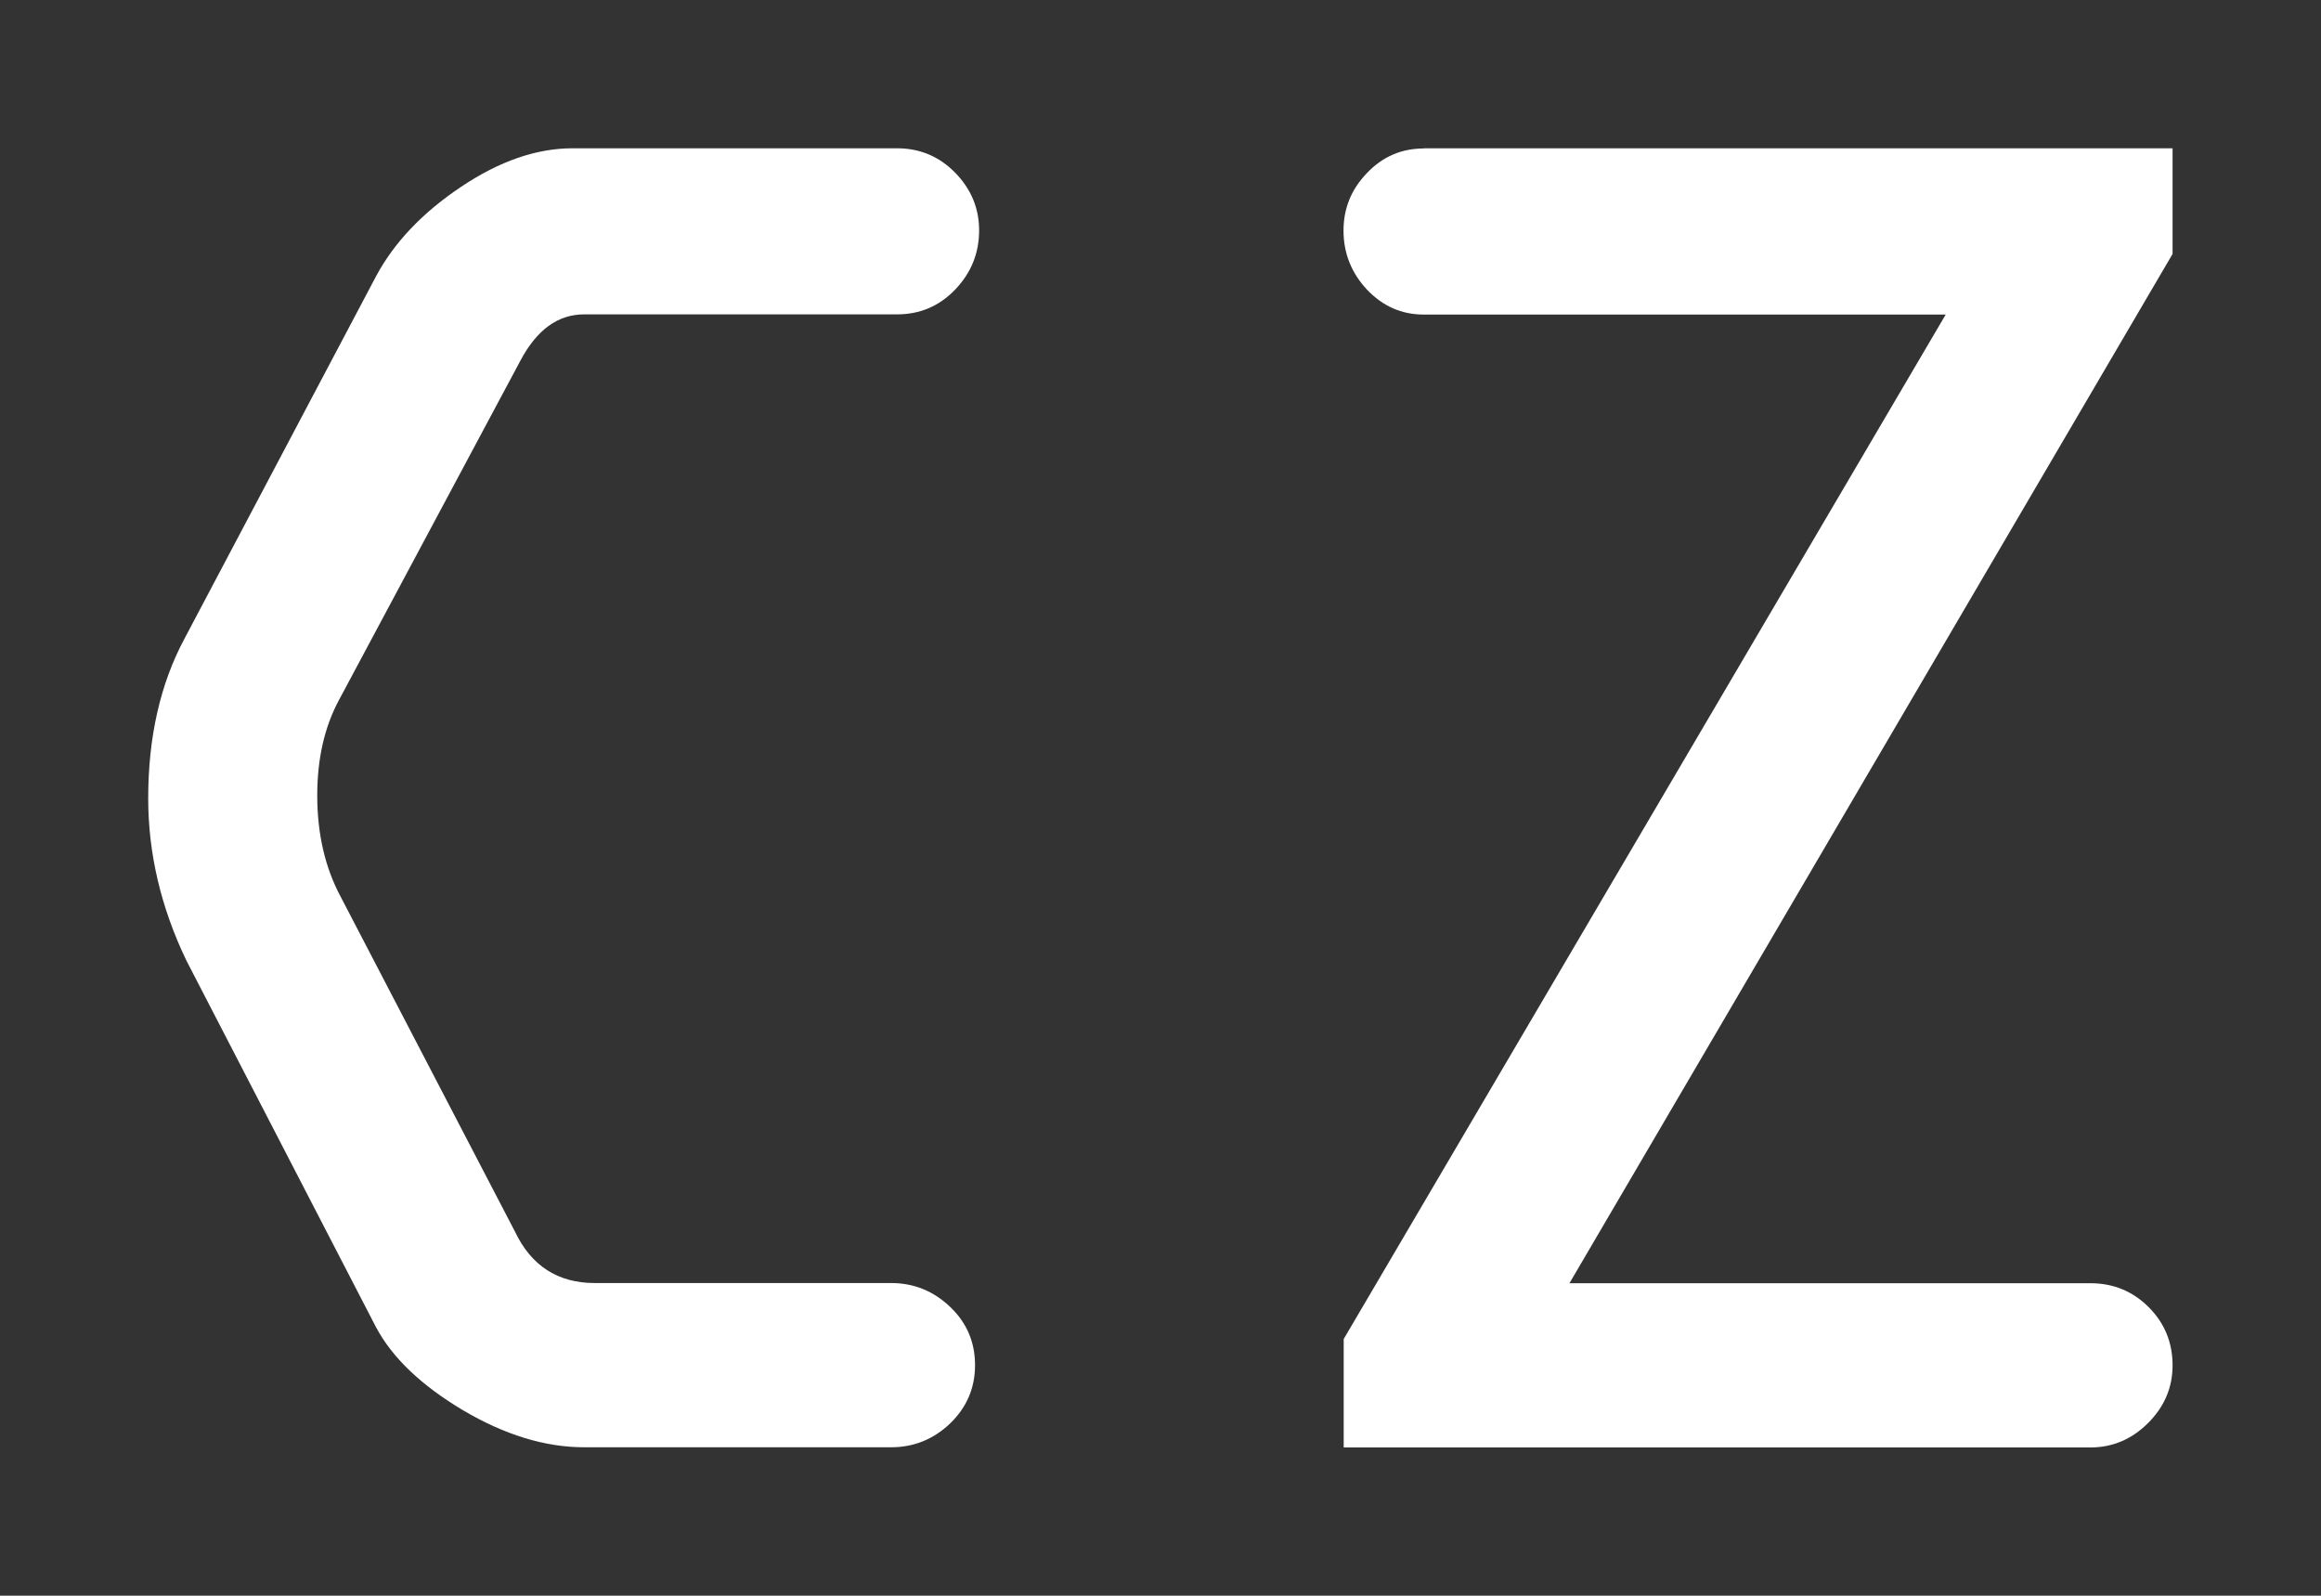 <?xml version="1.0" encoding="UTF-8" standalone="no"?>
<!-- Created with Inkscape (http://www.inkscape.org/) -->

<svg
   xmlns:dc="http://purl.org/dc/elements/1.1/"
   xmlns:cc="http://creativecommons.org/ns#"
   xmlns:rdf="http://www.w3.org/1999/02/22-rdf-syntax-ns#"
   xmlns:svg="http://www.w3.org/2000/svg"
   xmlns="http://www.w3.org/2000/svg"
   version="1.1"
   width="15.653"
   height="10.761"
   id="svg2">
  <rect width="100%" height="100%" fill="#333333" stroke="none"/>
  <defs
     id="defs3721" />
  <g
     transform="translate(-403.495,-500.964)"
     id="layer1">
    <g
       transform="matrix(1.25,0,0,1.25,258.417,1432.549)"
       id="text676"
       style="font-size:2.88px">
      <path
         d="m 119.272,-738.346 1.598,0 c 0.123,0 0.229,0.043 0.319,0.129 0.09,0.086 0.134,0.191 0.134,0.314 -1e-5,0.123 -0.045,0.228 -0.134,0.314 -0.09,0.086 -0.196,0.129 -0.319,0.129 l -1.656,0 c -0.211,0 -0.429,-0.067 -0.654,-0.2 -0.225,-0.134 -0.381,-0.283 -0.469,-0.448 l -1.023,-1.978 c -0.137,-0.285 -0.206,-0.577 -0.206,-0.875 0,-0.33 0.065,-0.617 0.195,-0.86 l 1.034,-1.956 c 0.098,-0.183 0.251,-0.344 0.459,-0.483 0.207,-0.139 0.408,-0.208 0.601,-0.208 l 1.751,0 c 0.123,1e-5 0.228,0.044 0.314,0.132 0.086,0.088 0.129,0.192 0.129,0.311 0,0.123 -0.043,0.229 -0.129,0.319 -0.086,0.09 -0.191,0.134 -0.314,0.134 l -1.688,0 c -0.141,1e-5 -0.255,0.083 -0.343,0.248 l -0.981,1.835 c -0.077,0.144 -0.116,0.315 -0.116,0.512 0,0.207 0.042,0.39 0.127,0.548 l 0.939,1.804 c 0.088,0.186 0.232,0.279 0.432,0.279 z"
         id="path3711"
         style="font-size:10.8px;font-variant:normal;font-weight:normal;writing-mode:lr-tb;fill:#ffffff;fill-opacity:1;fill-rule:nonzero;stroke:none;font-family:OCR A Extended;-inkscape-font-specification:OCRAExtended" />
      <path
         d="m 123.745,-744.468 4.039,0 0,0.57 -3.254,5.553 2.811,0 c 0.123,0 0.228,0.043 0.314,0.129 0.086,0.086 0.129,0.191 0.129,0.314 -1e-5,0.12 -0.044,0.223 -0.132,0.311 -0.088,0.088 -0.192,0.132 -0.311,0.132 l -4.029,0 0,-0.585 3.248,-5.527 -2.816,0 c -0.12,1e-5 -0.221,-0.045 -0.306,-0.134 -0.084,-0.09 -0.127,-0.196 -0.127,-0.319 0,-0.12 0.042,-0.223 0.127,-0.311 0.084,-0.088 0.186,-0.132 0.306,-0.132 z"
         id="path3713"
         style="font-size:10.8px;font-variant:normal;font-weight:normal;writing-mode:lr-tb;fill:#ffffff;fill-opacity:1;fill-rule:nonzero;stroke:none;font-family:OCR A Extended;-inkscape-font-specification:OCRAExtended" />
    </g>
  </g>
</svg>

